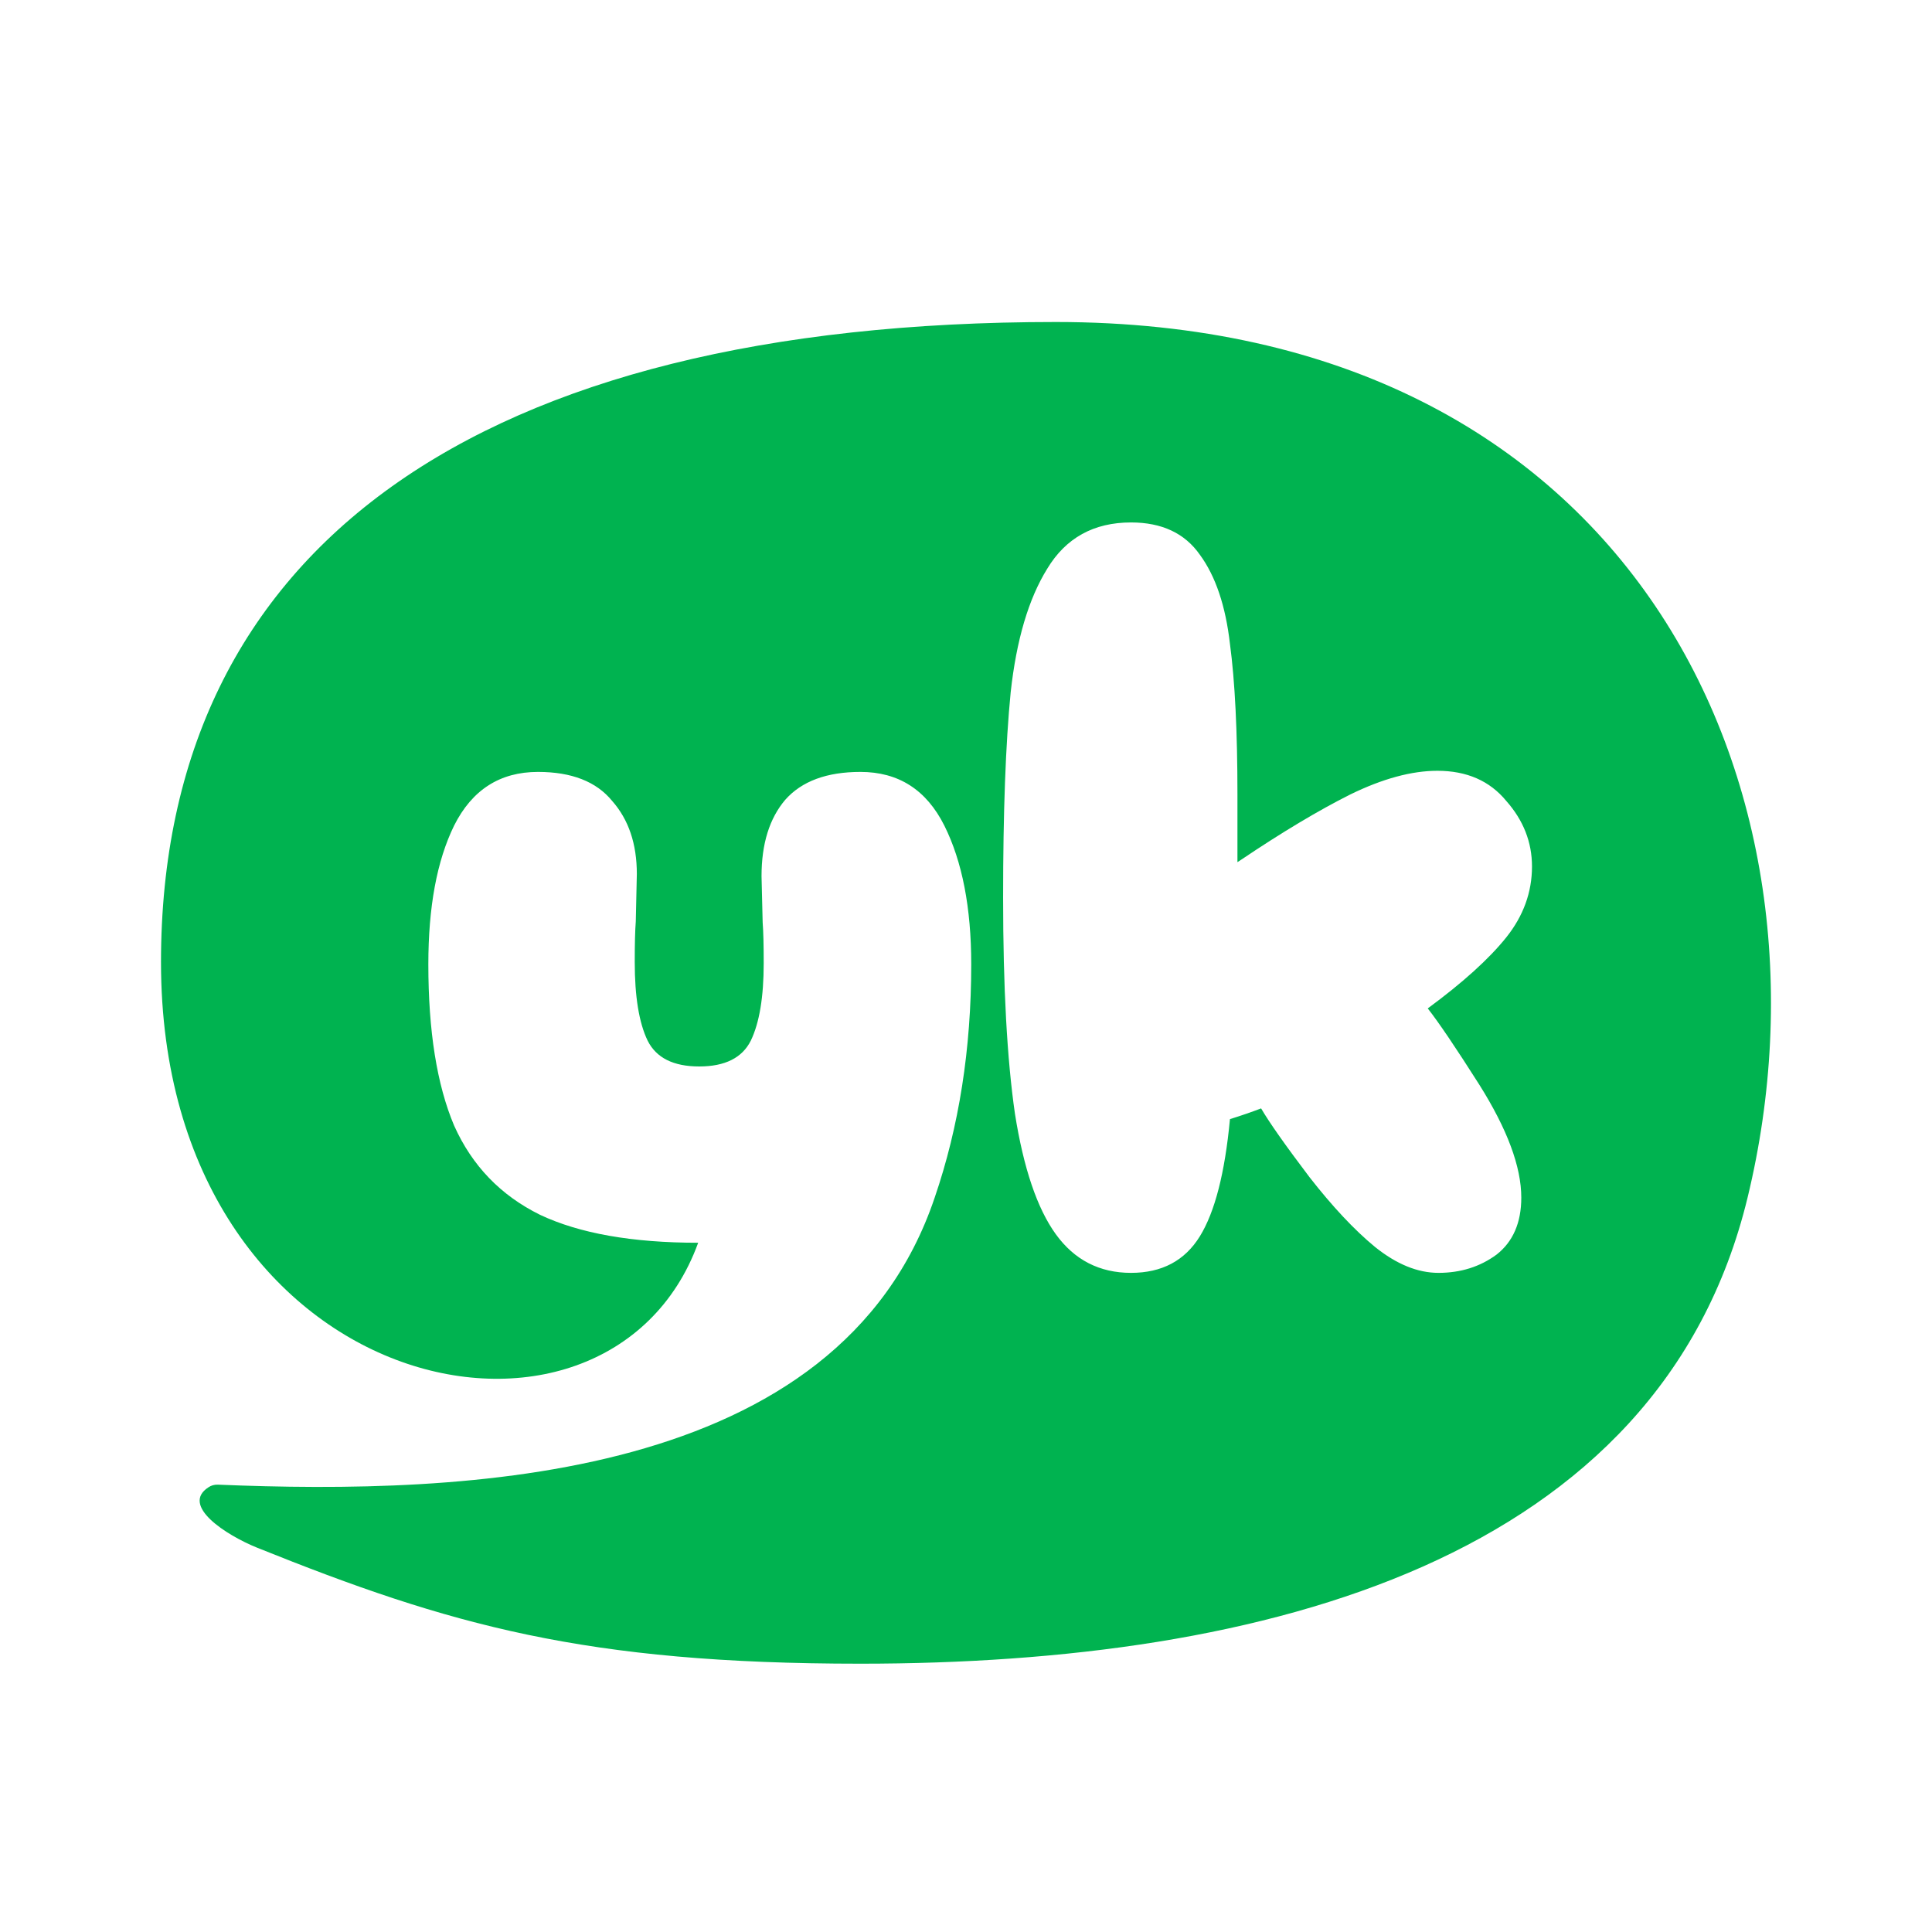 <svg width="24" height="24" viewBox="0 0 24 24" fill="none" xmlns="http://www.w3.org/2000/svg">
<path fill-rule="evenodd" clip-rule="evenodd" d="M2 11.952C2 6.8 5.939 4 13.115 4C20.292 4 22.941 9.794 21.709 14.877C20.618 19.379 15.719 20.667 10.689 20.667C7.269 20.667 5.588 20.189 3.194 19.226C2.808 19.07 2.24 18.703 2.589 18.476C2.623 18.453 2.663 18.441 2.708 18.443C5.756 18.569 10.418 18.417 11.611 14.877C11.913 13.996 12.065 13.03 12.065 11.979C12.065 11.276 11.953 10.701 11.731 10.256C11.508 9.811 11.161 9.589 10.689 9.589C10.271 9.589 9.959 9.704 9.754 9.936C9.558 10.167 9.46 10.483 9.46 10.884L9.474 11.458C9.483 11.574 9.487 11.743 9.487 11.966C9.487 12.384 9.434 12.705 9.327 12.927C9.22 13.141 9.006 13.248 8.686 13.248C8.365 13.248 8.152 13.141 8.045 12.927C7.938 12.705 7.885 12.38 7.885 11.952C7.885 11.73 7.889 11.561 7.898 11.445L7.911 10.857C7.911 10.483 7.809 10.181 7.604 9.949C7.408 9.709 7.101 9.589 6.683 9.589C6.211 9.589 5.864 9.811 5.641 10.256C5.427 10.693 5.321 11.267 5.321 11.979C5.321 12.807 5.427 13.475 5.641 13.982C5.864 14.481 6.22 14.85 6.709 15.091C7.199 15.322 7.853 15.438 8.673 15.438C7.543 18.541 2 17.366 2 11.952ZM18.377 13.475C18.083 13.012 17.869 12.696 17.736 12.527C18.172 12.206 18.497 11.912 18.711 11.645C18.924 11.378 19.031 11.084 19.031 10.764C19.031 10.461 18.924 10.19 18.711 9.949C18.506 9.7 18.221 9.575 17.856 9.575C17.536 9.575 17.175 9.673 16.774 9.869C16.383 10.065 15.929 10.336 15.412 10.684L15.372 10.71V9.869C15.372 9.086 15.341 8.462 15.279 7.999C15.225 7.528 15.101 7.158 14.905 6.891C14.718 6.624 14.433 6.49 14.05 6.49C13.587 6.49 13.24 6.682 13.009 7.065C12.777 7.439 12.626 7.951 12.555 8.6C12.492 9.241 12.461 10.092 12.461 11.151C12.461 12.264 12.51 13.159 12.608 13.835C12.715 14.512 12.884 15.011 13.115 15.331C13.347 15.652 13.659 15.812 14.05 15.812C14.433 15.812 14.718 15.661 14.905 15.358C15.092 15.055 15.216 14.57 15.279 13.902C15.421 13.858 15.55 13.813 15.666 13.769C15.764 13.938 15.964 14.223 16.267 14.623C16.552 14.988 16.823 15.278 17.082 15.491C17.349 15.705 17.611 15.812 17.869 15.812C18.145 15.812 18.386 15.736 18.591 15.585C18.795 15.425 18.898 15.189 18.898 14.877C18.898 14.494 18.724 14.027 18.377 13.475Z" fill="#00B350"/>
</svg>
